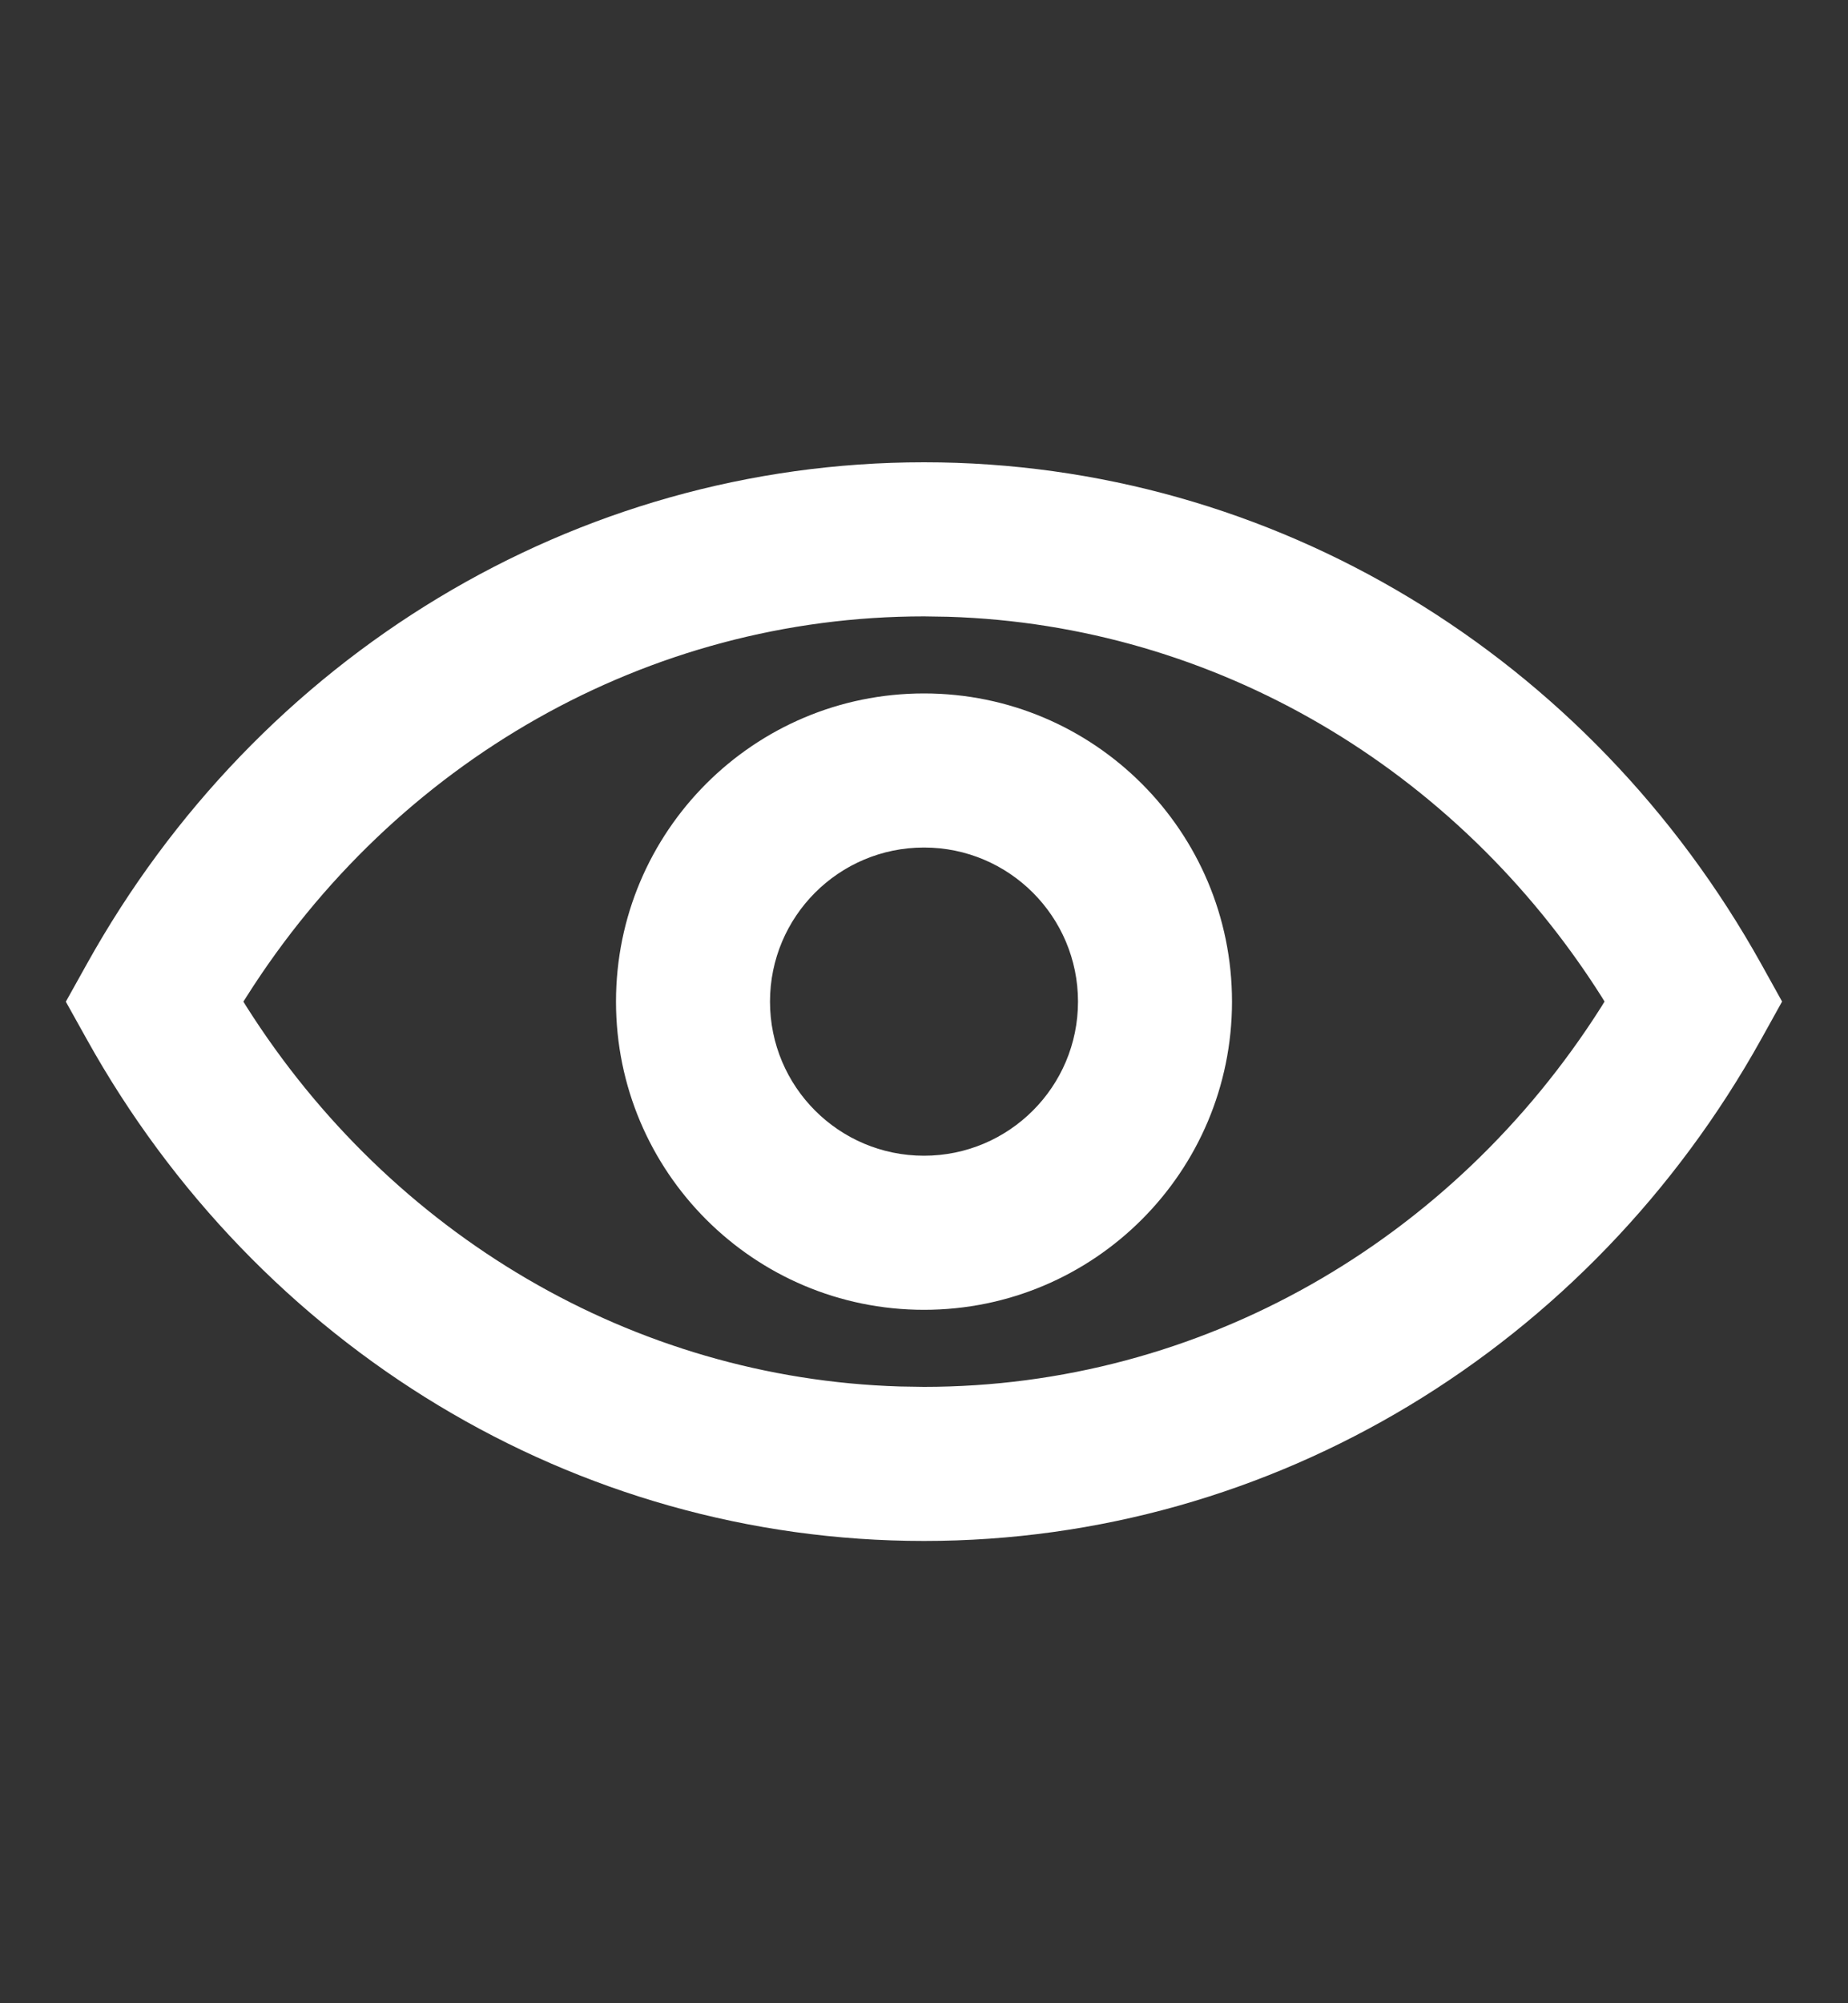 <svg width="24" height="26" viewBox="0 0 24 26" fill="none" xmlns="http://www.w3.org/2000/svg">
<rect x="0" y="0" width="24" height="26" fill="#333333" stroke="none"/>
<path fill-rule="evenodd" clip-rule="evenodd" d="M12 6C7.46 6 3.348 8.52 1.126 12.515L0.855 13.001L1.126 13.487C3.349 17.481 7.461 20 12 20C16.54 20 20.651 17.48 22.874 13.485L23.144 12.999L22.874 12.513C20.65 8.519 16.539 6 12 6ZM12.316 8.005C15.779 8.112 18.922 9.975 20.799 12.935L20.838 12.999L20.799 13.063C18.866 16.114 15.588 18 12 18L11.684 17.995C8.22 17.888 5.078 16.025 3.201 13.065L3.161 13L3.201 12.937C5.134 9.886 8.411 8 12 8L12.316 8.005ZM12 9C9.791 9 8 10.791 8 13C8 15.209 9.791 17 12 17C14.209 17 16 15.209 16 13C16 10.791 14.209 9 12 9ZM12 11C13.104 11 14 11.895 14 13C14 14.105 13.104 15 12 15C10.895 15 10 14.105 10 13C10 11.895 10.895 11 12 11Z" fill="white"/>
</svg>
